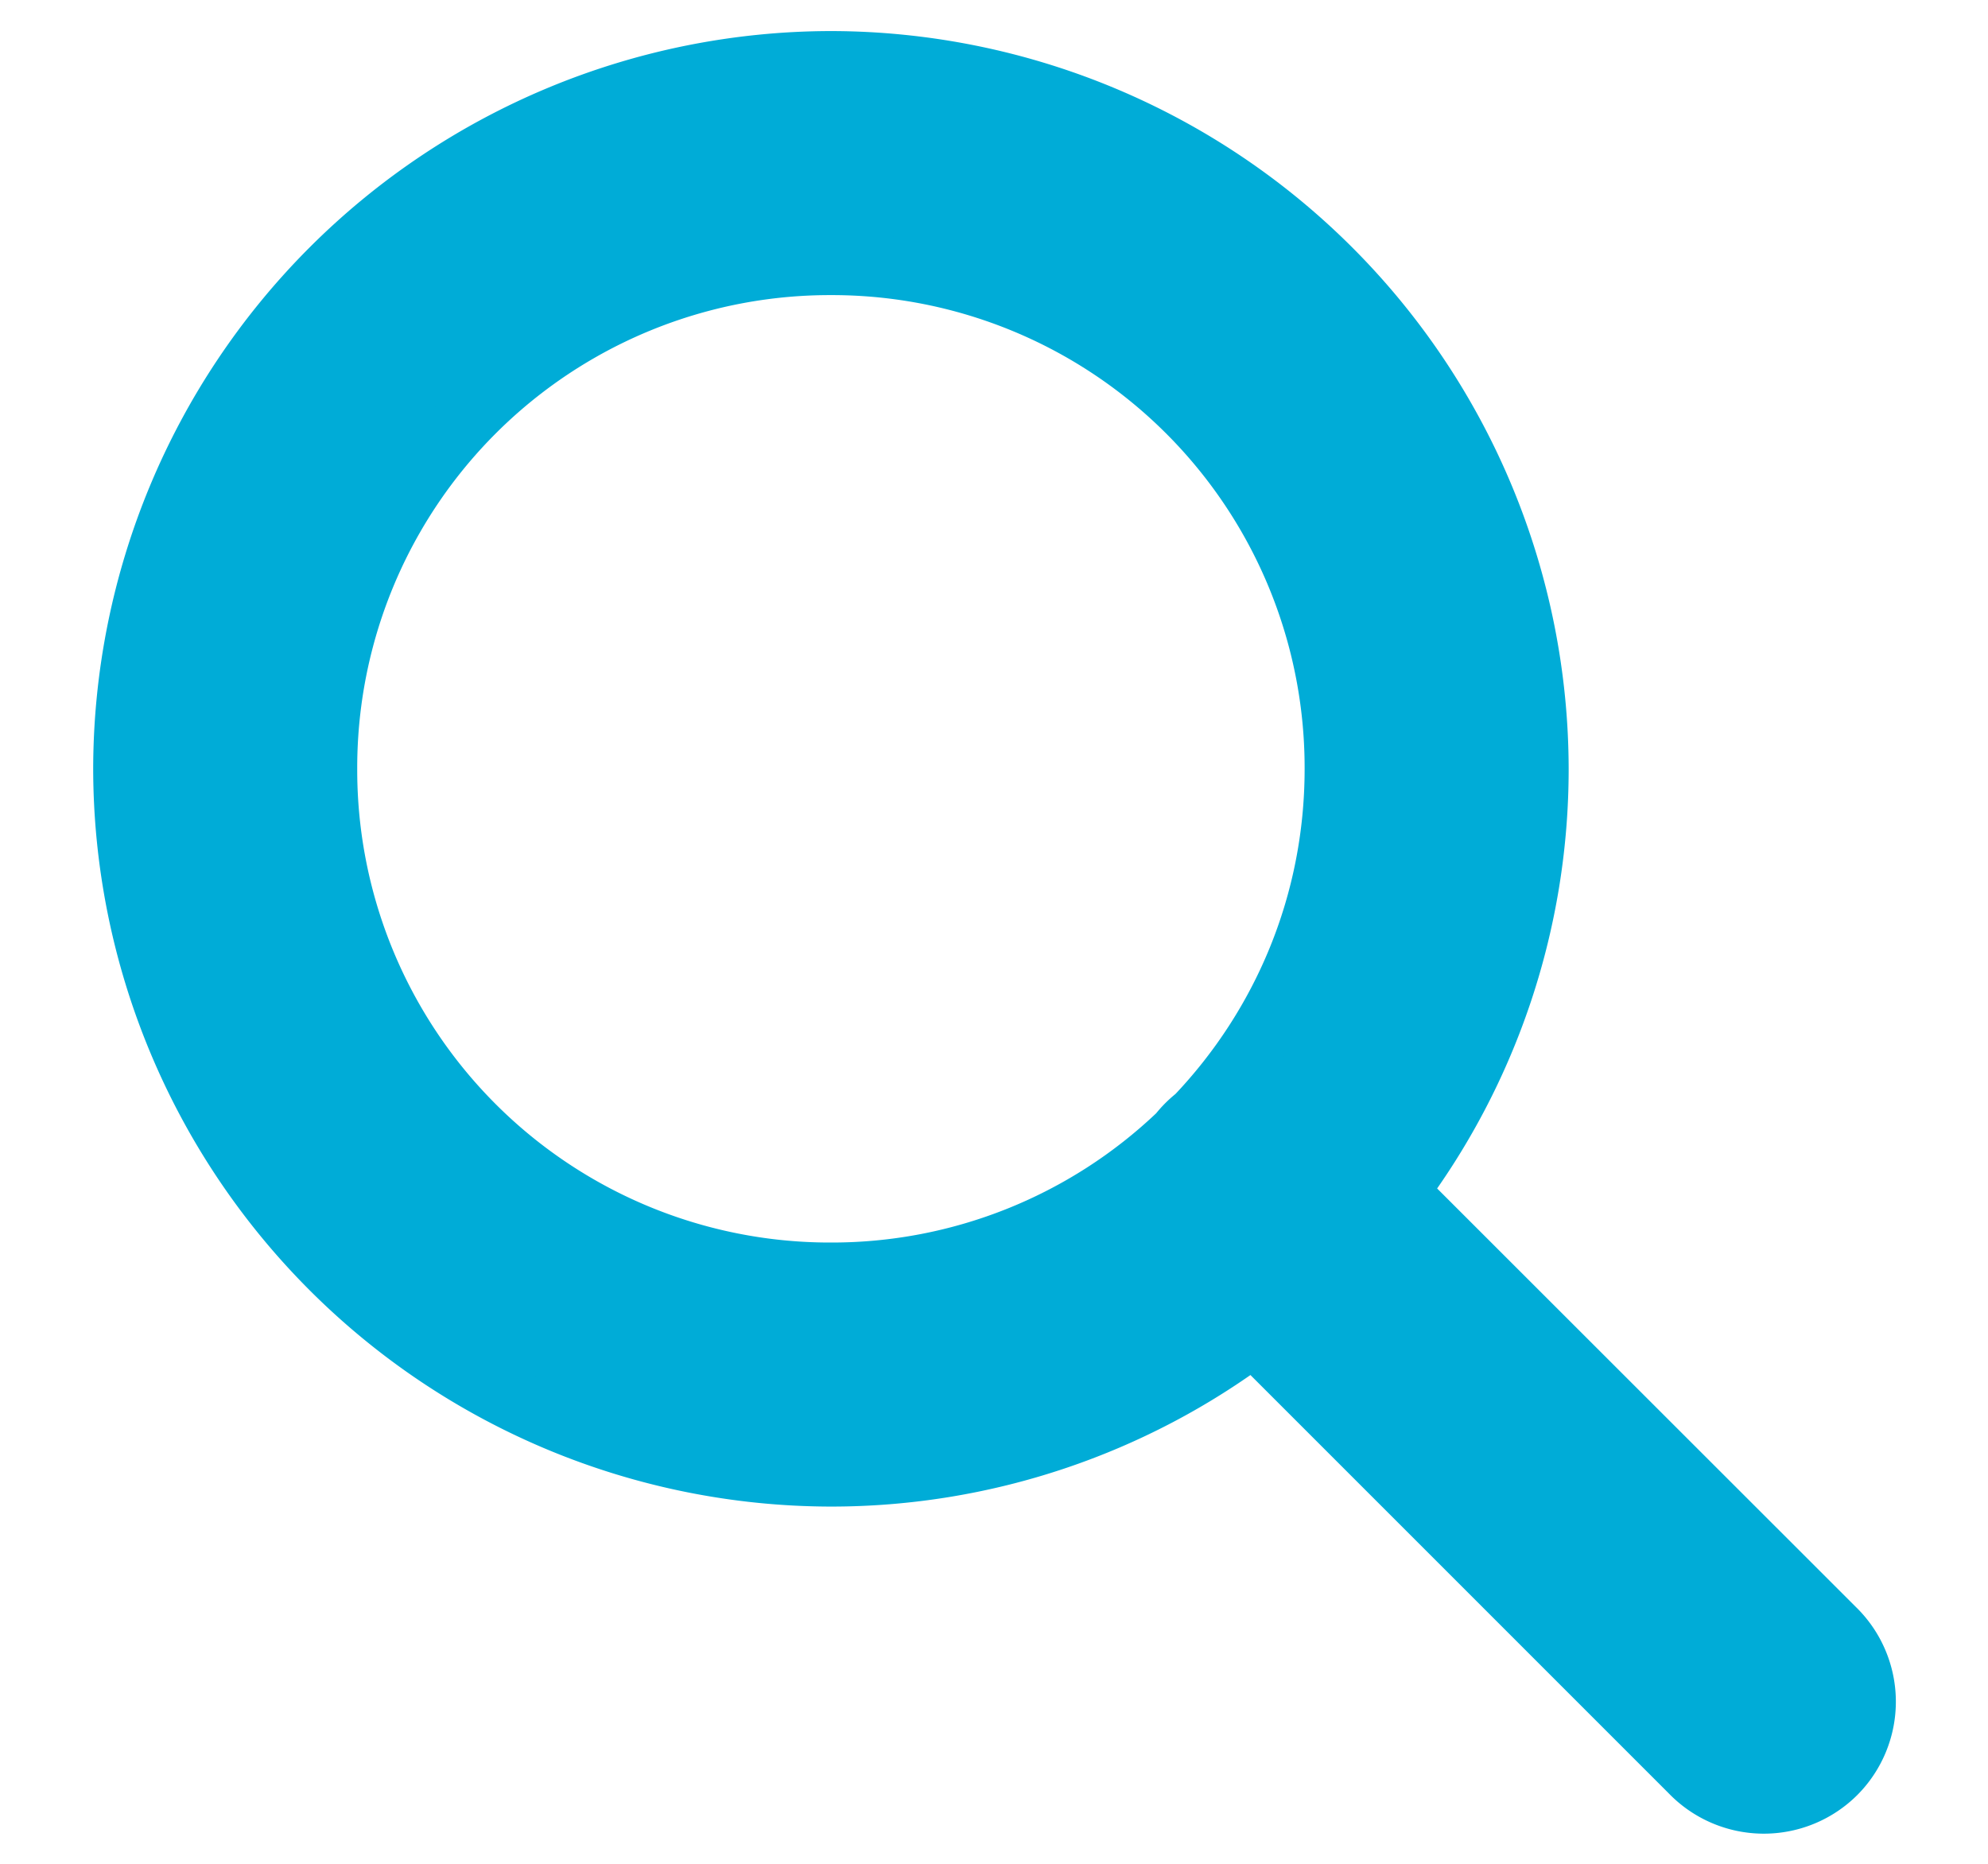 <svg class="icon icon-search" aria-hidden="true" width="16" height="15" fill="none" xmlns="http://www.w3.org/2000/svg"><path d="M6.688.5A5.696 5.696 0 0 0 1 6.188a5.696 5.696 0 0 0 5.688 5.687 5.656 5.656 0 0 0 3.402-1.136l3.521 3.521a.815.815 0 0 0 1.16.01.814.814 0 0 0-.01-1.159l-3.522-3.52a5.656 5.656 0 0 0 1.136-3.403A5.696 5.696 0 0 0 6.687.5Zm0 1.625a4.054 4.054 0 0 1 4.062 4.063c0 1.089-.427 2.073-1.12 2.801a.813.813 0 0 0-.14.14 4.045 4.045 0 0 1-2.803 1.121 4.054 4.054 0 0 1-4.062-4.063 4.054 4.054 0 0 1 4.063-4.062Z" fill="#00ACD7" stroke="#00ACD7" stroke-width=".5"/></svg>